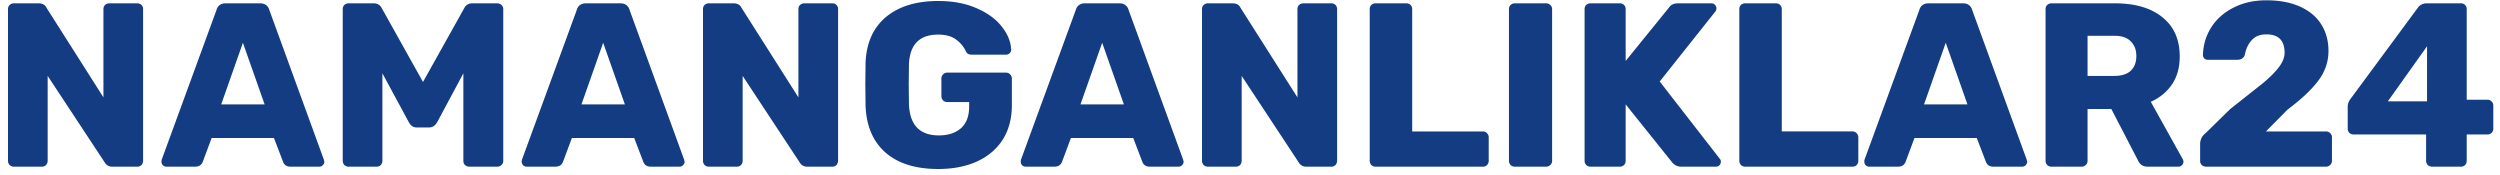 <svg xmlns="http://www.w3.org/2000/svg" width="300" height="21" fill="currenColor" xmlns:v="https://vecta.io/nano"><path d="M1.66 20c-.187 0-.355-.065-.504-.196-.131-.149-.196-.317-.196-.504V1.1c0-.205.065-.373.196-.504C1.305.465 1.473.4 1.66.4h2.968c.467 0 .784.177.952.532l6.832 10.752V1.1c0-.205.065-.373.196-.504.149-.131.317-.196.504-.196h3.36c.205 0 .373.065.504.196s.196.299.196.504v18.172a.78.78 0 0 1-.196.532c-.131.131-.299.196-.504.196h-2.996a1 1 0 0 1-.924-.532L5.72 9.108V19.3c0 .187-.065.355-.196.504-.131.131-.299.196-.504.196H1.66zm18.305 0c-.149 0-.289-.056-.42-.168-.112-.131-.168-.271-.168-.42 0-.112.009-.196.028-.252l6.58-17.976c.056-.224.177-.411.364-.56S26.778.4 27.077.4h4.144c.299 0 .541.075.728.224s.308.336.364.56l6.552 17.976.056.252c0 .149-.065.289-.196.42a.57.57 0 0 1-.42.168h-3.444c-.448 0-.747-.196-.896-.588l-1.092-2.856h-7.476l-1.064 2.856c-.149.392-.457.588-.924.588h-3.444zm11.788-7.476l-2.604-7.392-2.604 7.392h5.208zM41.828 20c-.187 0-.355-.065-.504-.196-.131-.149-.196-.317-.196-.504V1.1c0-.205.065-.373.196-.504.149-.131.317-.196.504-.196h3.024c.448 0 .775.205.98.616l4.928 8.82 4.928-8.82c.205-.411.532-.616.98-.616h2.996c.205 0 .373.065.504.196a.64.64 0 0 1 .224.504v18.2a.64.64 0 0 1-.224.504c-.131.131-.299.196-.504.196h-3.332a.78.78 0 0 1-.532-.196c-.131-.131-.196-.299-.196-.504V8.8l-3.136 5.852c-.243.429-.569.644-.98.644h-1.456c-.243 0-.439-.056-.588-.168s-.28-.271-.392-.476L45.888 8.8v10.5c0 .187-.065.355-.196.504-.131.131-.299.196-.504.196h-3.36zm21.368 0c-.149 0-.289-.056-.42-.168-.112-.131-.168-.271-.168-.42 0-.112.009-.196.028-.252l6.58-17.976c.056-.224.177-.411.364-.56S70.009.4 70.308.4h4.144c.299 0 .541.075.728.224s.308.336.364.56l6.552 17.976.056.252c0 .149-.065.289-.196.42a.57.57 0 0 1-.42.168h-3.444c-.448 0-.747-.196-.896-.588l-1.092-2.856h-7.476l-1.064 2.856c-.149.392-.457.588-.924.588h-3.444zm11.788-7.476L72.38 5.132l-2.604 7.392h5.208zM85.058 20c-.187 0-.355-.065-.504-.196-.131-.149-.196-.317-.196-.504V1.1c0-.205.065-.373.196-.504.149-.131.317-.196.504-.196h2.968c.467 0 .784.177.952.532l6.832 10.752V1.1c0-.205.065-.373.196-.504.149-.131.317-.196.504-.196h3.36a.68.68 0 0 1 .504.196.68.68 0 0 1 .196.504v18.172a.78.78 0 0 1-.196.532.68.68 0 0 1-.504.196h-2.996a1 1 0 0 1-.924-.532l-6.832-10.36V19.3c0 .187-.065.355-.196.504-.131.131-.299.196-.504.196h-3.36zm27.517.28c-2.688 0-4.788-.653-6.3-1.96-1.512-1.325-2.314-3.201-2.408-5.628l-.028-2.576.028-2.576c.094-2.371.906-4.2 2.436-5.488 1.55-1.288 3.64-1.932 6.272-1.932 1.774 0 3.314.289 4.62.868 1.326.579 2.334 1.316 3.024 2.212.71.896 1.083 1.82 1.12 2.772a.53.53 0 0 1-.196.42.57.57 0 0 1-.42.168h-4.088c-.186 0-.336-.028-.448-.084s-.205-.159-.28-.308c-.242-.541-.625-1.008-1.148-1.4-.522-.411-1.25-.616-2.184-.616-2.221 0-3.388 1.176-3.5 3.528l-.028 2.436.028 2.436c.112 2.464 1.307 3.696 3.584 3.696 1.102 0 1.979-.28 2.632-.84.672-.579 1.008-1.456 1.008-2.632v-.532h-2.632c-.205 0-.373-.065-.504-.196-.13-.149-.196-.327-.196-.532V9.444c0-.205.066-.373.196-.504a.64.64 0 0 1 .504-.224h7.056c.206 0 .374.075.504.224a.68.68 0 0 1 .196.504v3.192c0 1.587-.364 2.959-1.092 4.116-.728 1.139-1.764 2.016-3.108 2.632-1.325.597-2.874.896-4.648.896zm10.503-.28c-.149 0-.289-.056-.42-.168-.112-.131-.168-.271-.168-.42 0-.112.01-.196.028-.252l6.58-17.976a1.02 1.02 0 0 1 .364-.56c.187-.149.43-.224.728-.224h4.144c.299 0 .542.075.728.224s.308.336.364.56l6.552 17.976.056.252c0 .149-.065.289-.196.42a.57.57 0 0 1-.42.168h-3.444c-.448 0-.746-.196-.896-.588l-1.092-2.856h-7.476l-1.064 2.856c-.149.392-.457.588-.924.588h-3.444zm11.788-7.476l-2.604-7.392-2.604 7.392h5.208zM144.941 20c-.186 0-.354-.065-.504-.196a.75.75 0 0 1-.196-.504V1.1c0-.205.066-.373.196-.504.15-.131.318-.196.504-.196h2.968c.467 0 .784.177.952.532l6.832 10.752V1.1c0-.205.066-.373.196-.504.15-.131.318-.196.504-.196h3.36a.68.68 0 0 1 .504.196.68.68 0 0 1 .196.504v18.172a.78.78 0 0 1-.196.532.68.68 0 0 1-.504.196h-2.996a1 1 0 0 1-.924-.532l-6.832-10.36V19.3c0 .187-.065.355-.196.504a.68.68 0 0 1-.504.196h-3.36zm20.125 0c-.186 0-.354-.065-.504-.196a.75.75 0 0 1-.196-.504V1.1c0-.205.066-.373.196-.504.15-.131.318-.196.504-.196h3.696a.68.68 0 0 1 .504.196.68.68 0 0 1 .196.504v14.672h8.484c.206 0 .374.075.504.224a.68.68 0 0 1 .196.504v2.8c0 .187-.065.355-.196.504a.68.68 0 0 1-.504.196h-12.88zm16.707 0c-.186 0-.354-.065-.504-.196a.75.75 0 0 1-.196-.504V1.1c0-.205.066-.373.196-.504.15-.131.318-.196.504-.196h3.752a.68.68 0 0 1 .504.196c.15.131.224.299.224.504v18.2c0 .205-.074.373-.224.504a.68.68 0 0 1-.504.196h-3.752zm9.078 0c-.186 0-.354-.065-.504-.196a.75.75 0 0 1-.196-.504V1.1c0-.205.066-.373.196-.504.15-.131.318-.196.504-.196h3.528a.68.68 0 0 1 .504.196.68.68 0 0 1 .196.504v6.216l5.18-6.384c.224-.355.588-.532 1.092-.532h4.032a.53.53 0 0 1 .42.196c.112.112.168.243.168.392a.64.64 0 0 1-.084.336l-6.72 8.456 7.224 9.296c.075.075.112.187.112.336s-.056.289-.168.42a.57.57 0 0 1-.42.168h-4.172c-.448 0-.821-.187-1.12-.56l-5.544-6.916V19.3a.68.68 0 0 1-.7.7h-3.528zm18.567 0c-.187 0-.355-.065-.504-.196-.131-.149-.196-.317-.196-.504V1.1a.68.68 0 0 1 .196-.504c.149-.131.317-.196.504-.196h3.696c.205 0 .373.065.504.196s.196.299.196.504v14.672h8.484a.64.64 0 0 1 .504.224c.13.131.196.299.196.504v2.8a.75.75 0 0 1-.196.504c-.131.131-.299.196-.504.196h-12.88zm14.887 0c-.149 0-.289-.056-.42-.168-.112-.131-.168-.271-.168-.42 0-.112.009-.196.028-.252l6.58-17.976c.056-.224.177-.411.364-.56s.429-.224.728-.224h4.144c.299 0 .541.075.728.224s.308.336.364.56l6.552 17.976.056.252c0 .149-.065.289-.196.42a.57.57 0 0 1-.42.168h-3.444c-.448 0-.747-.196-.896-.588l-1.092-2.856h-7.476l-1.064 2.856c-.149.392-.457.588-.924.588h-3.444zm11.788-7.476l-2.604-7.392-2.604 7.392h5.208zM246.168 20c-.187 0-.355-.065-.504-.196-.131-.149-.196-.317-.196-.504V1.1a.68.68 0 0 1 .196-.504c.149-.131.317-.196.504-.196h7.616c2.445 0 4.349.56 5.712 1.68 1.381 1.101 2.072 2.669 2.072 4.704 0 1.307-.308 2.417-.924 3.332s-1.466 1.615-2.548 2.1l3.836 6.888c.056.112.084.215.084.308 0 .149-.066.289-.196.42-.112.112-.243.168-.392.168h-3.724c-.542 0-.924-.252-1.148-.756l-3.192-6.16h-2.856V19.3a.64.64 0 0 1-.224.504c-.131.131-.299.196-.504.196h-3.612zm7.56-10.892c.858 0 1.512-.205 1.96-.616.448-.429.672-1.017.672-1.764s-.224-1.335-.672-1.764c-.43-.448-1.083-.672-1.96-.672h-3.22v4.816h3.22zM264.743 20c-.205 0-.382-.065-.532-.196-.13-.131-.196-.299-.196-.504v-1.988c0-.56.234-1.017.7-1.372l2.912-2.856 3.864-3.052c.878-.728 1.54-1.391 1.988-1.988s.672-1.167.672-1.708c0-1.475-.728-2.212-2.184-2.212-.765 0-1.353.233-1.764.7-.41.448-.681 1.017-.812 1.708-.112.429-.429.644-.952.644h-3.5a.57.57 0 0 1-.588-.588c.038-1.195.364-2.287.98-3.276.635-1.008 1.522-1.801 2.66-2.38 1.158-.597 2.483-.896 3.976-.896 1.568 0 2.912.252 4.032.756s1.97 1.213 2.548 2.128.868 1.979.868 3.192c0 1.307-.41 2.501-1.232 3.584-.802 1.064-2.034 2.221-3.696 3.472l-2.576 2.604h7.196a.68.68 0 0 1 .504.196c.15.131.224.299.224.504V19.3c0 .205-.074.373-.224.504a.68.68 0 0 1-.504.196h-14.364zm27.09 0c-.186 0-.354-.065-.504-.196a.75.75 0 0 1-.196-.504v-3.164h-8.708c-.205 0-.373-.065-.504-.196s-.196-.299-.196-.504v-2.66c0-.28.103-.569.308-.868L290.181.876c.262-.317.607-.476 1.036-.476h4.088a.68.68 0 0 1 .504.196.68.68 0 0 1 .196.504v10.864h2.464a.67.67 0 0 1 .532.224c.131.131.196.289.196.476v2.772a.68.68 0 0 1-.7.7h-2.492V19.3c0 .187-.065.355-.196.504a.68.68 0 0 1-.504.196h-3.472zm-.588-7.84V5.552l-4.704 6.608h4.704z" fill="#133C82"/></svg>